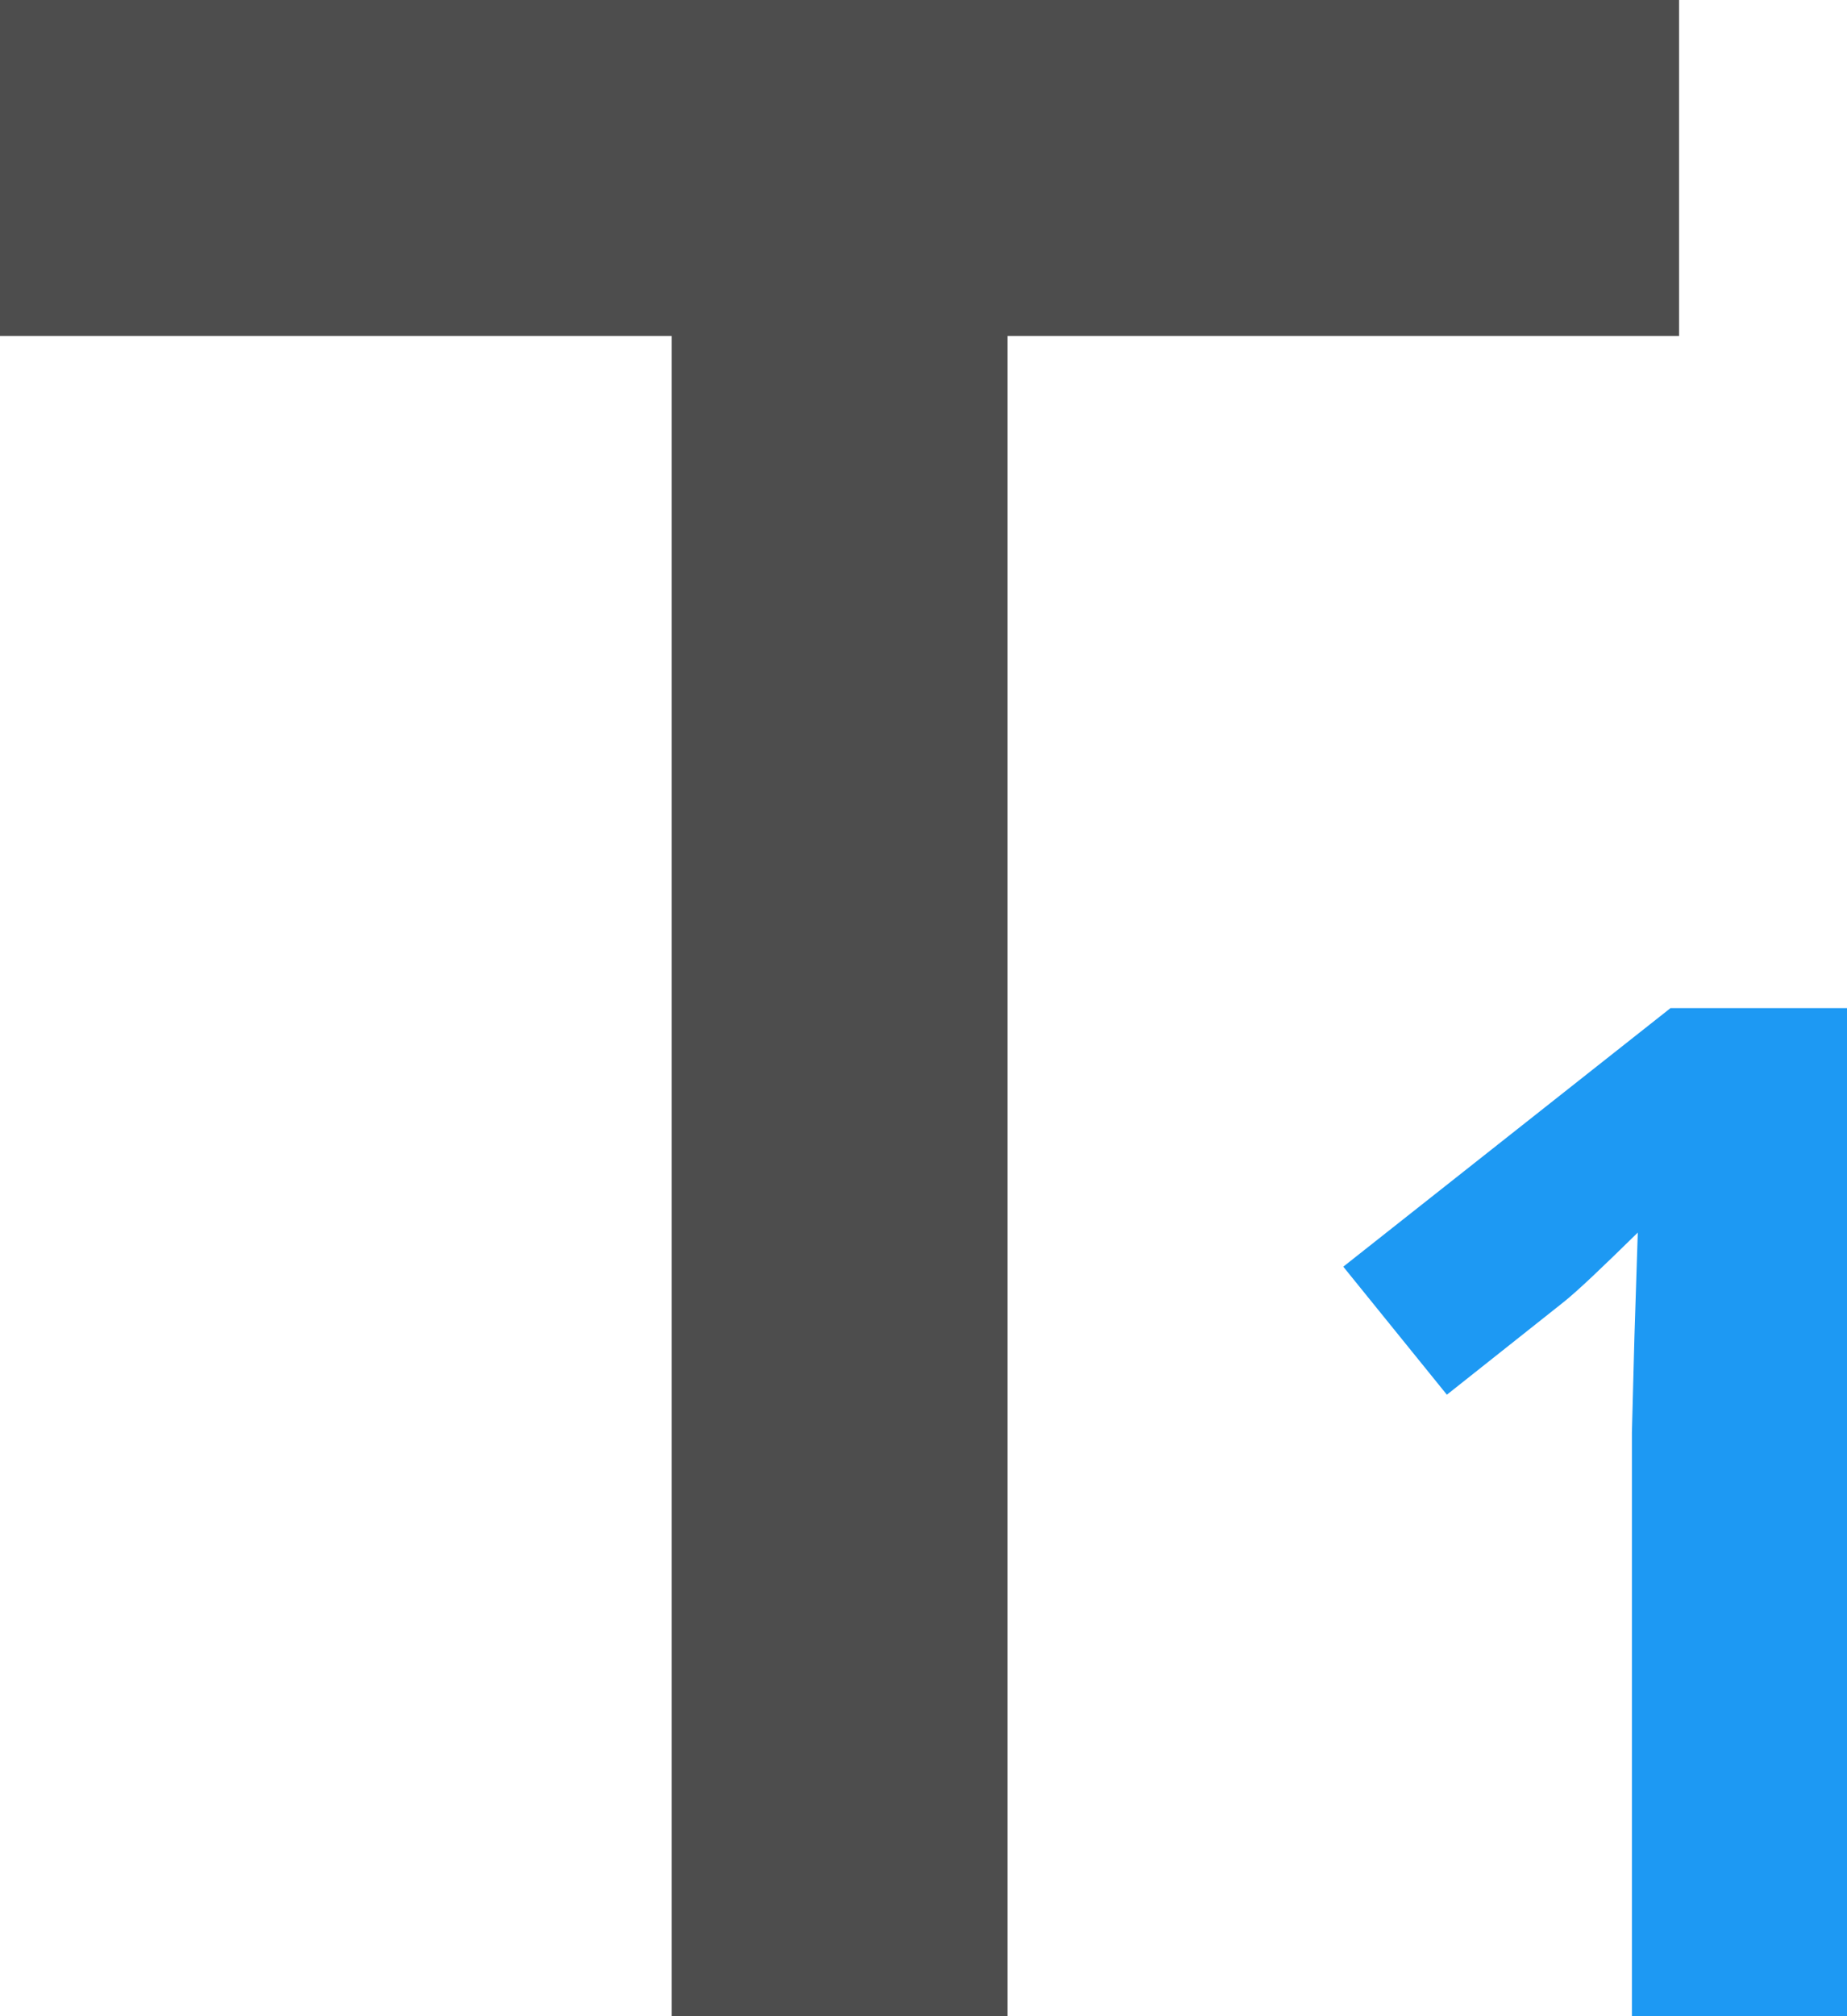 <?xml version="1.0" encoding="UTF-8"?>
<svg xmlns="http://www.w3.org/2000/svg" xmlns:xlink="http://www.w3.org/1999/xlink" width="11pt" height="12pt" viewBox="0 0 11 12" version="1.1">
<g id="surface1">
<path style=" stroke:none;fill-rule:nonzero;fill:rgb(30.196%,30.196%,30.196%);fill-opacity:1;" d="M 6 12 L 4 12 L 4 2 L 0 2 L 0 0 L 10 0 L 10 2 L 6 2 Z M 6 12 "/>
<path style=" stroke:none;fill-rule:nonzero;fill:rgb(11.373%,60%,95.294%);fill-opacity:1;" d="M 9.949 6 L 8 7.539 L 8.617 8.301 L 9.312 7.75 C 9.395 7.684 9.543 7.543 9.754 7.336 L 9.734 7.957 L 9.719 8.527 L 9.719 12 L 11 12 L 11 6 Z M 9.949 6 "/>
</g>
</svg>
